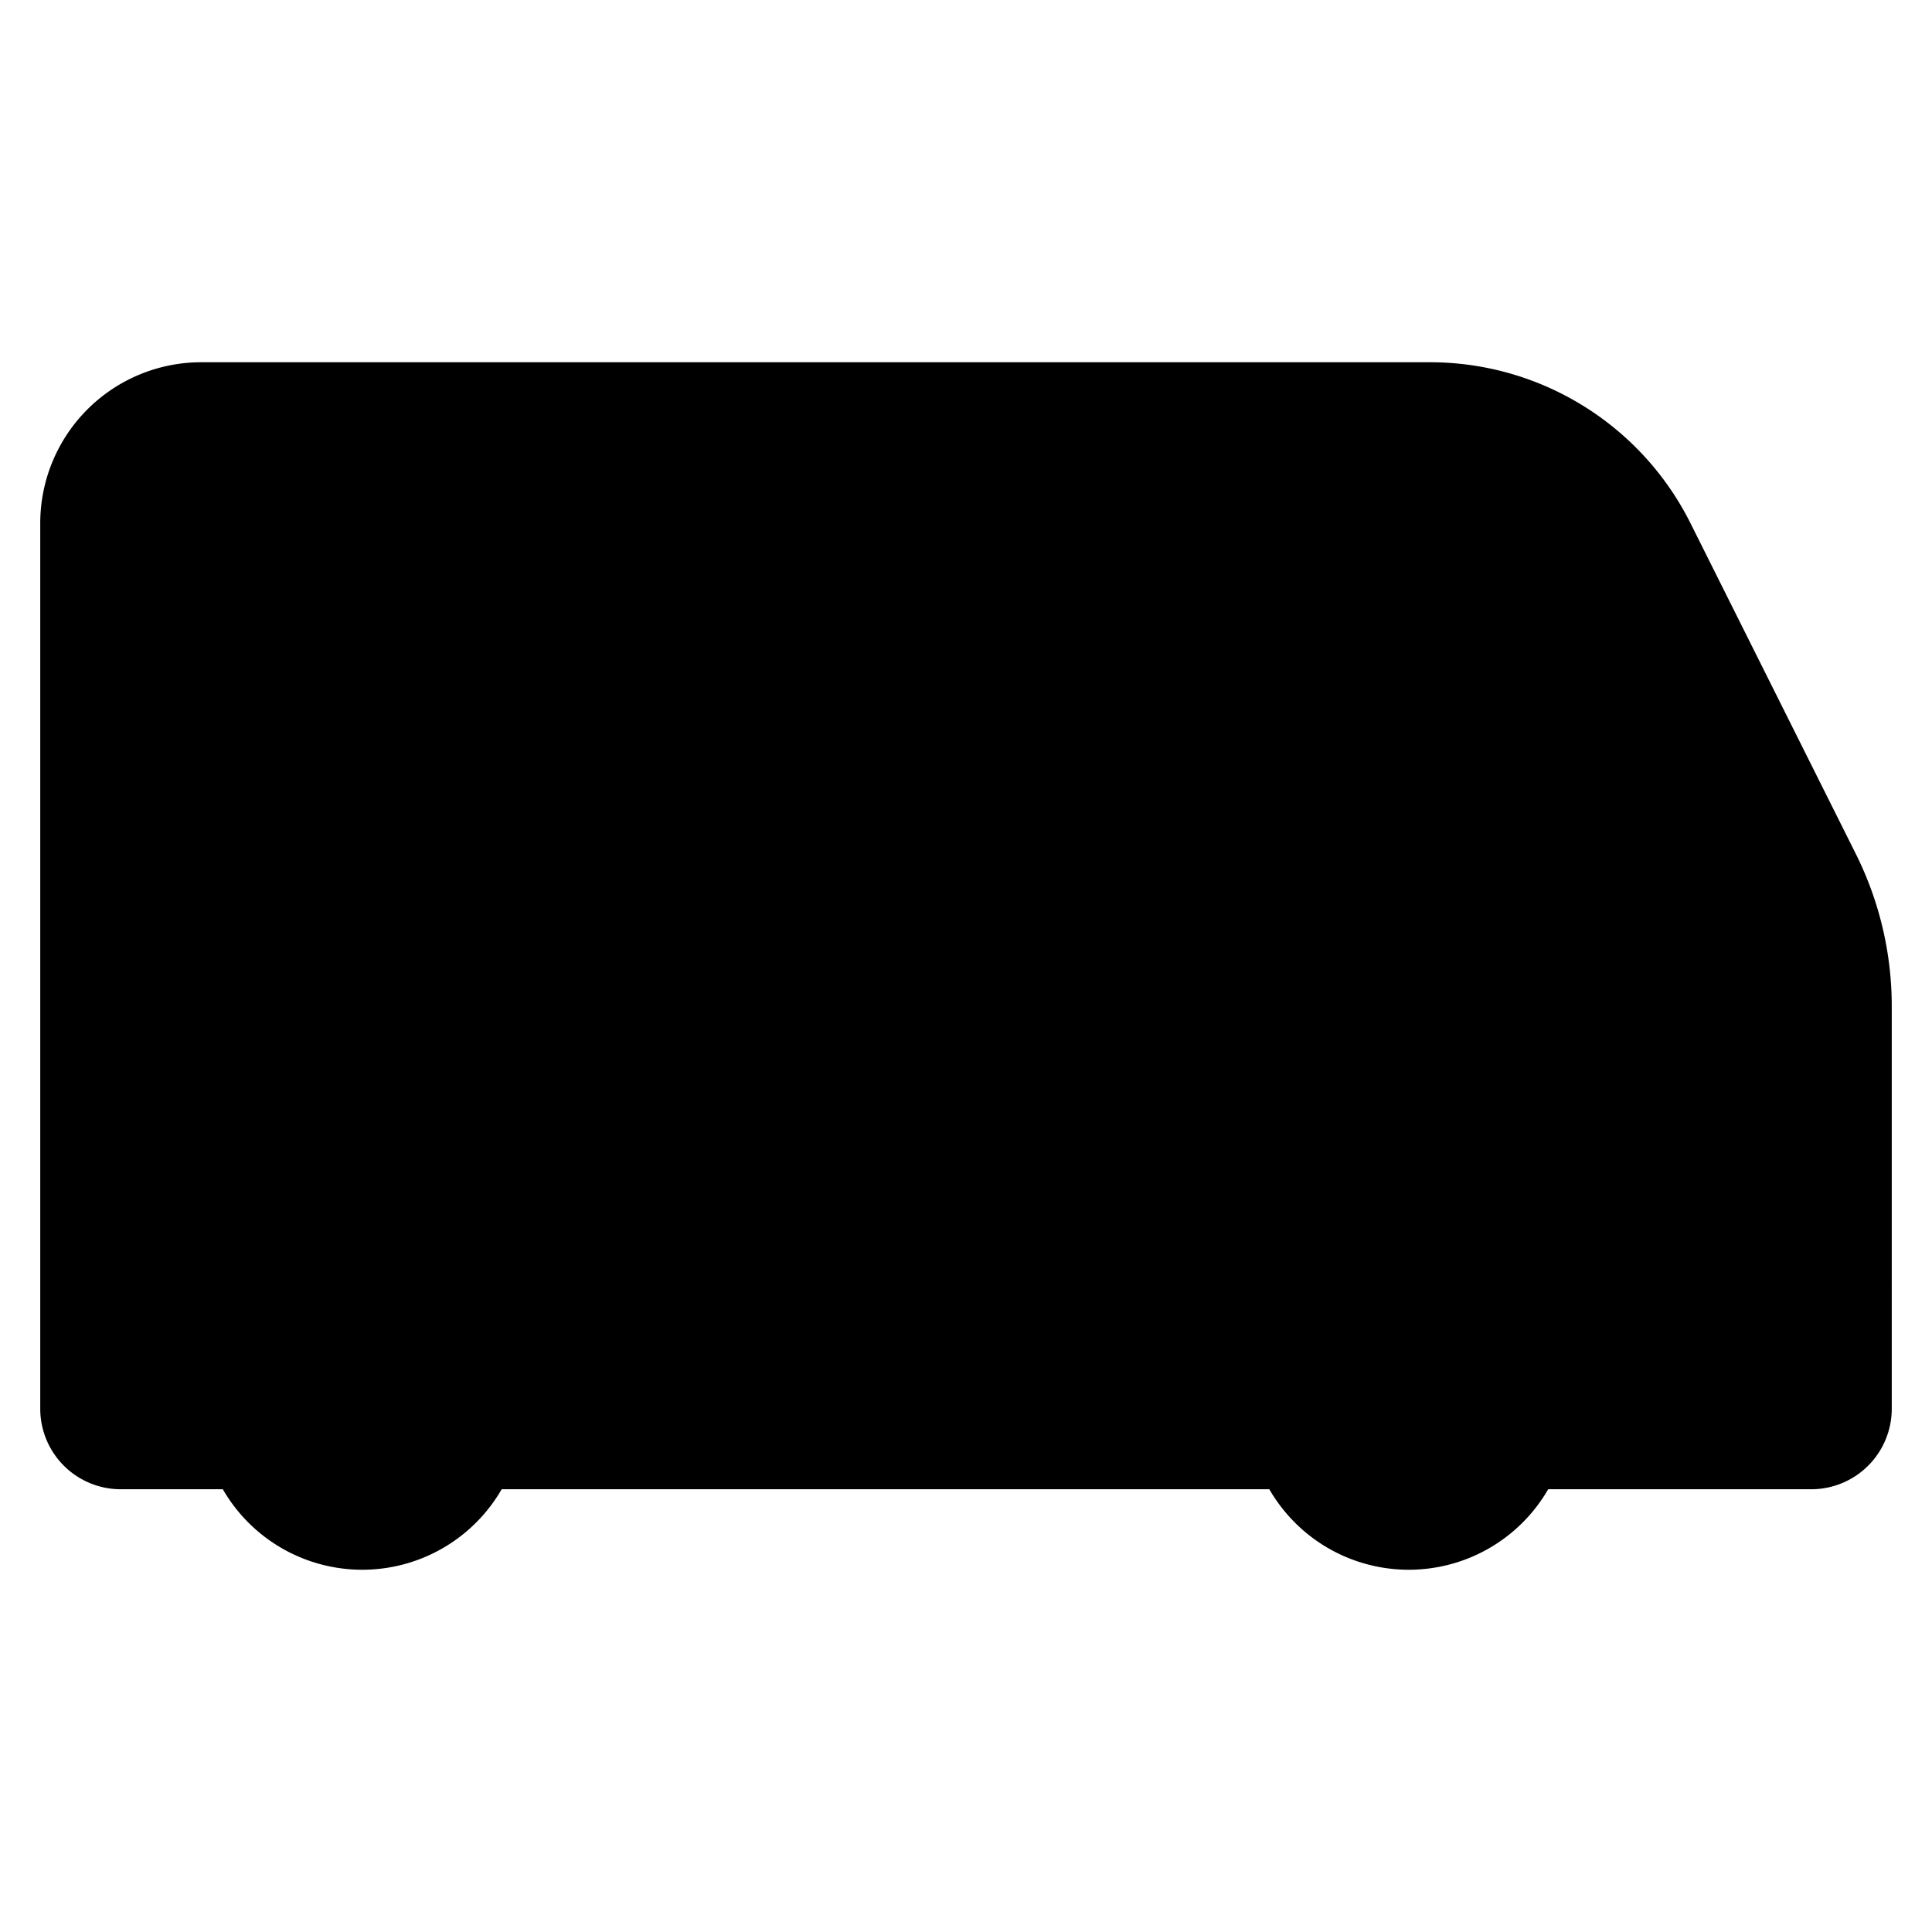 <svg xmlns="http://www.w3.org/2000/svg" viewBox="0 0 24 24">
            <g stroke-linecap="round" stroke-linejoin="round">
                <path d="M6.227 18.5h9.548M19.225 18.5H22.5a1 1 0 001-1v-5a4.234 4.234 0 00-.447-1.894L21 6.5a3.618 3.618 0 00-3.236-2H2.5a2 2 0 00-2 2v11a1 1 0 001 1h1.275" />
                <path d="M15.5 17.5a2 2 0 104 0 2 2 0 10-4 0zM2.5 17.5a2 2 0 104 0 2 2 0 10-4 0zM21 6.5H.5M23.5 16L21 13.817a5.323 5.323 0 00-3.5-1.317H.5M4.5 8.5h-2M4.5 10.5h-2M6.5 6.5v3a1 1 0 001 1H23M11.5 10.5v-4M17.5 10.5v-4" />
            </g>
        </svg>